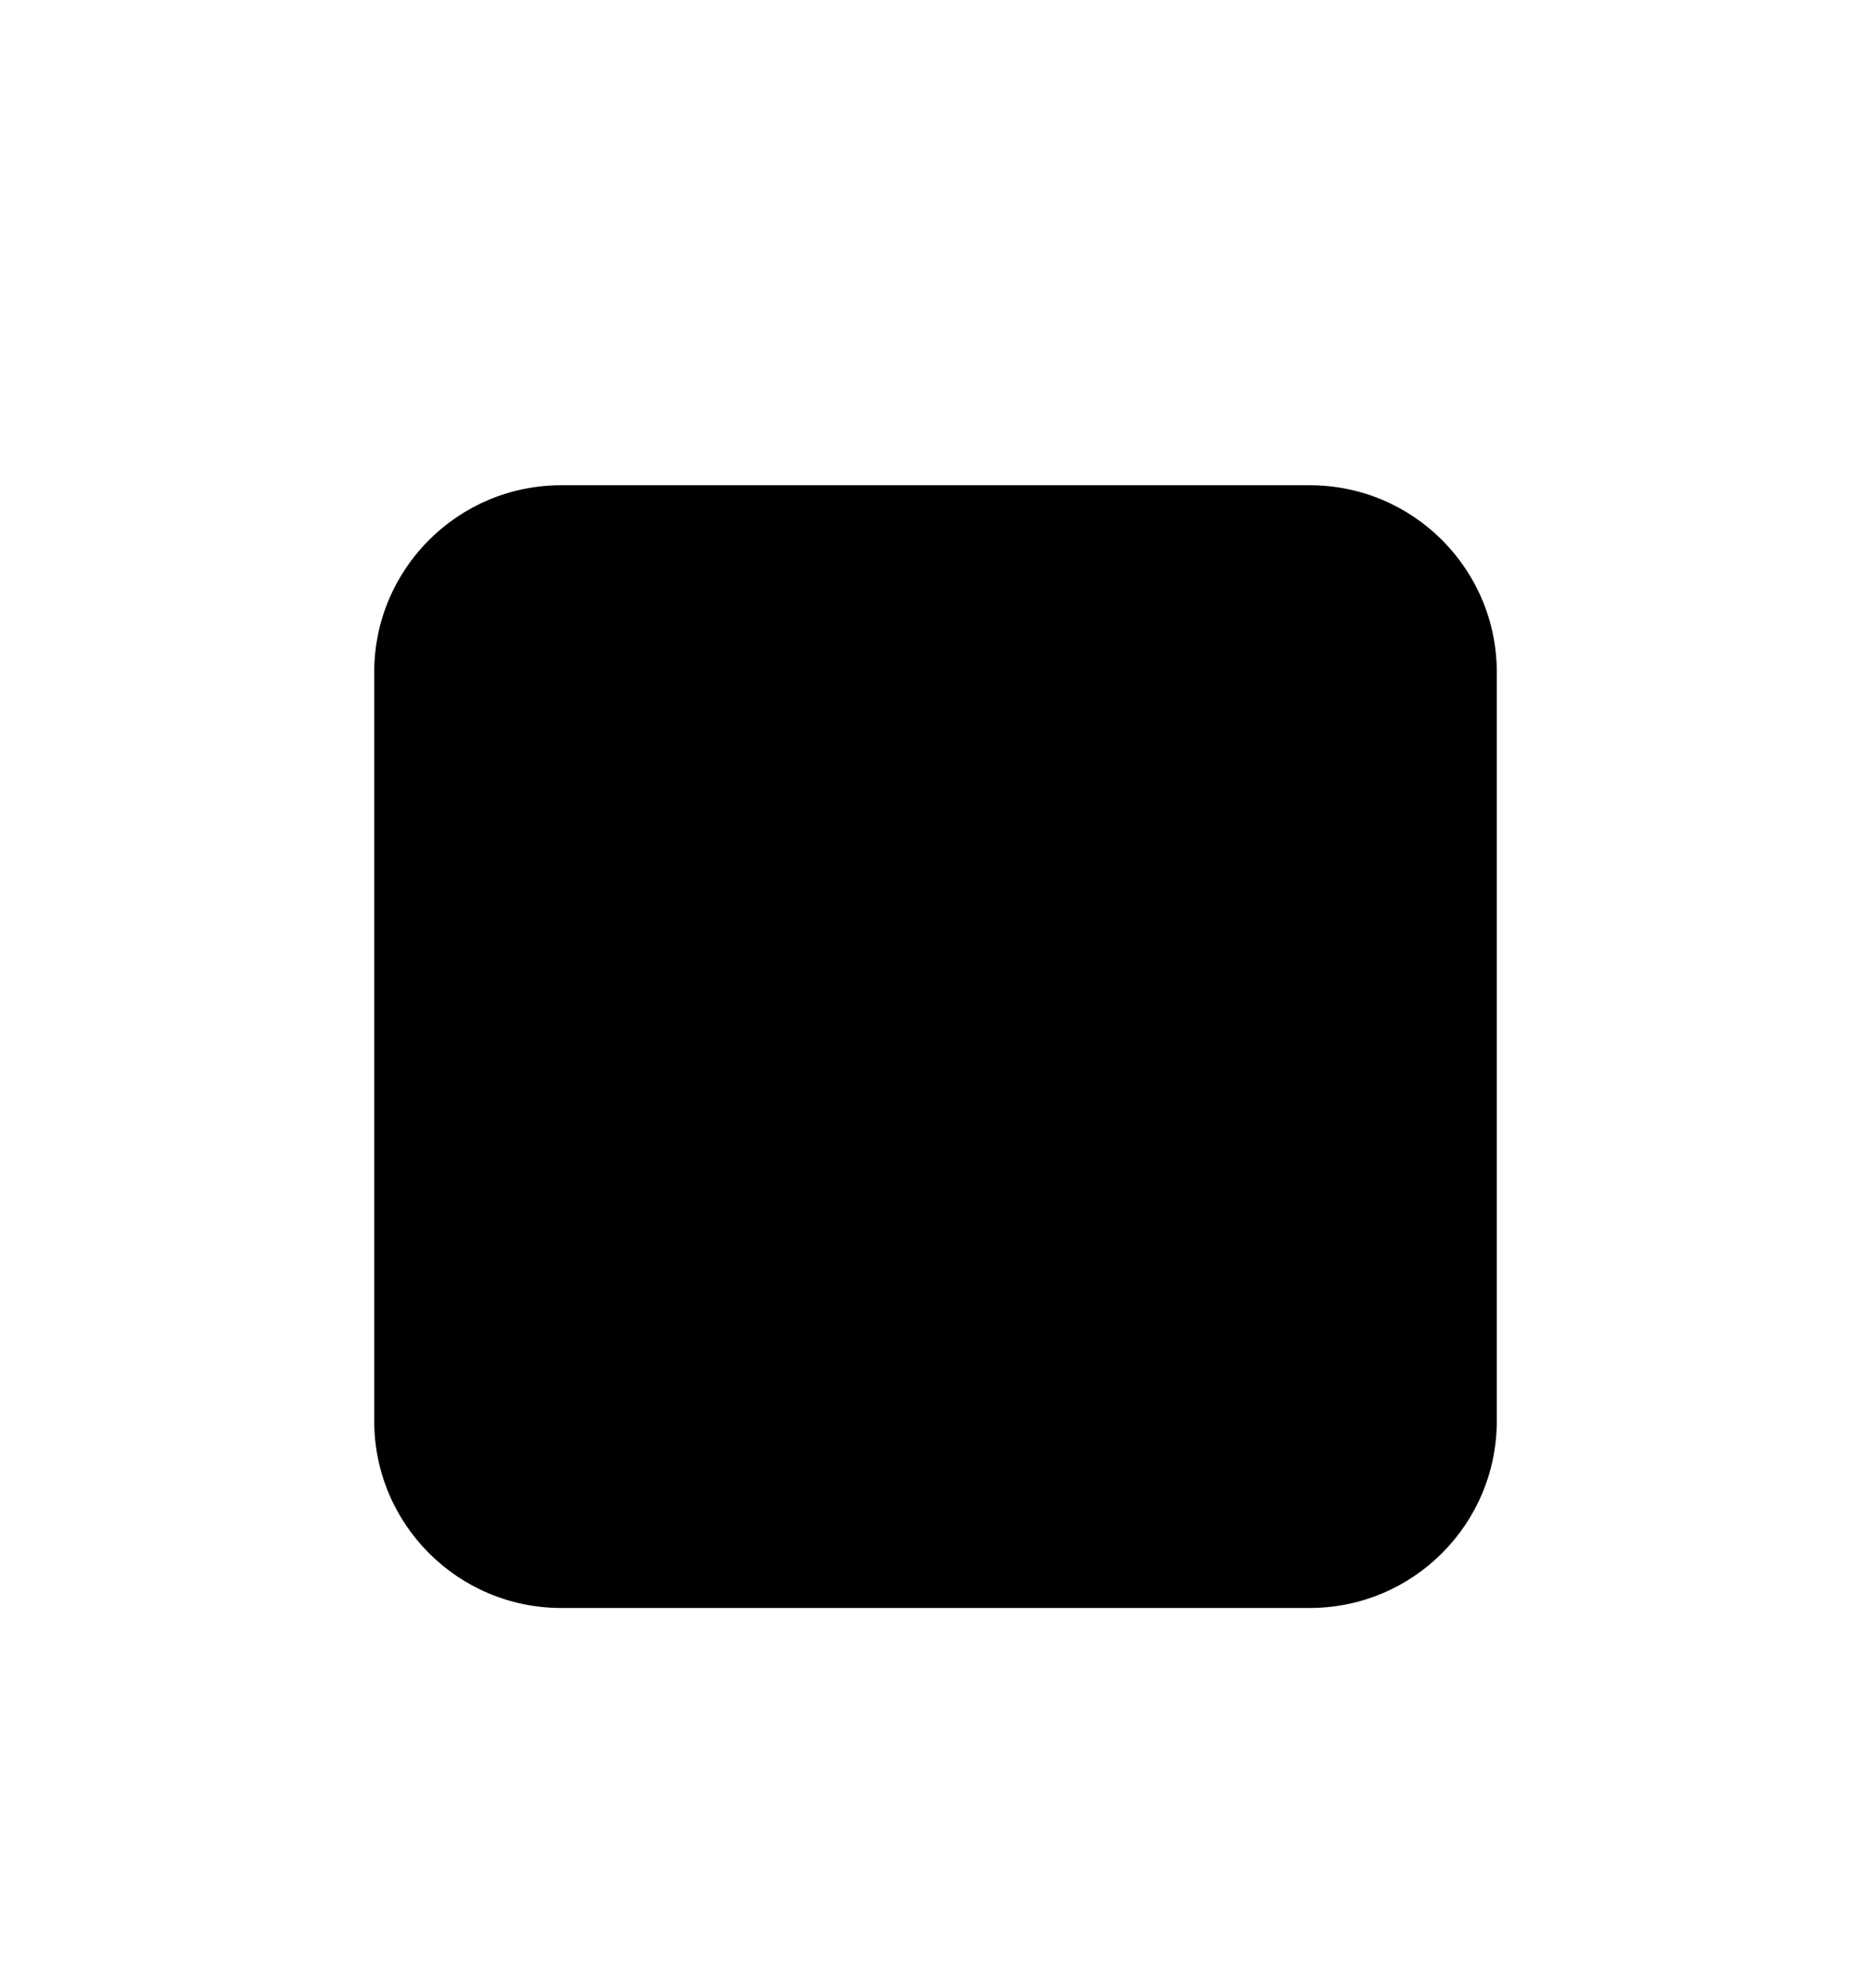 <svg width="16" height="17" viewBox="0 0 16 17" fill="none" xmlns="http://www.w3.org/2000/svg">
<path d="M3.2 5.749C3.2 4.865 3.916 4.149 4.8 4.149H11.2C12.084 4.149 12.8 4.865 12.8 5.749V12.149C12.8 13.033 12.084 13.749 11.2 13.749H4.8C3.916 13.749 3.2 13.033 3.2 12.149V5.749Z" fill="black"/>
</svg>

